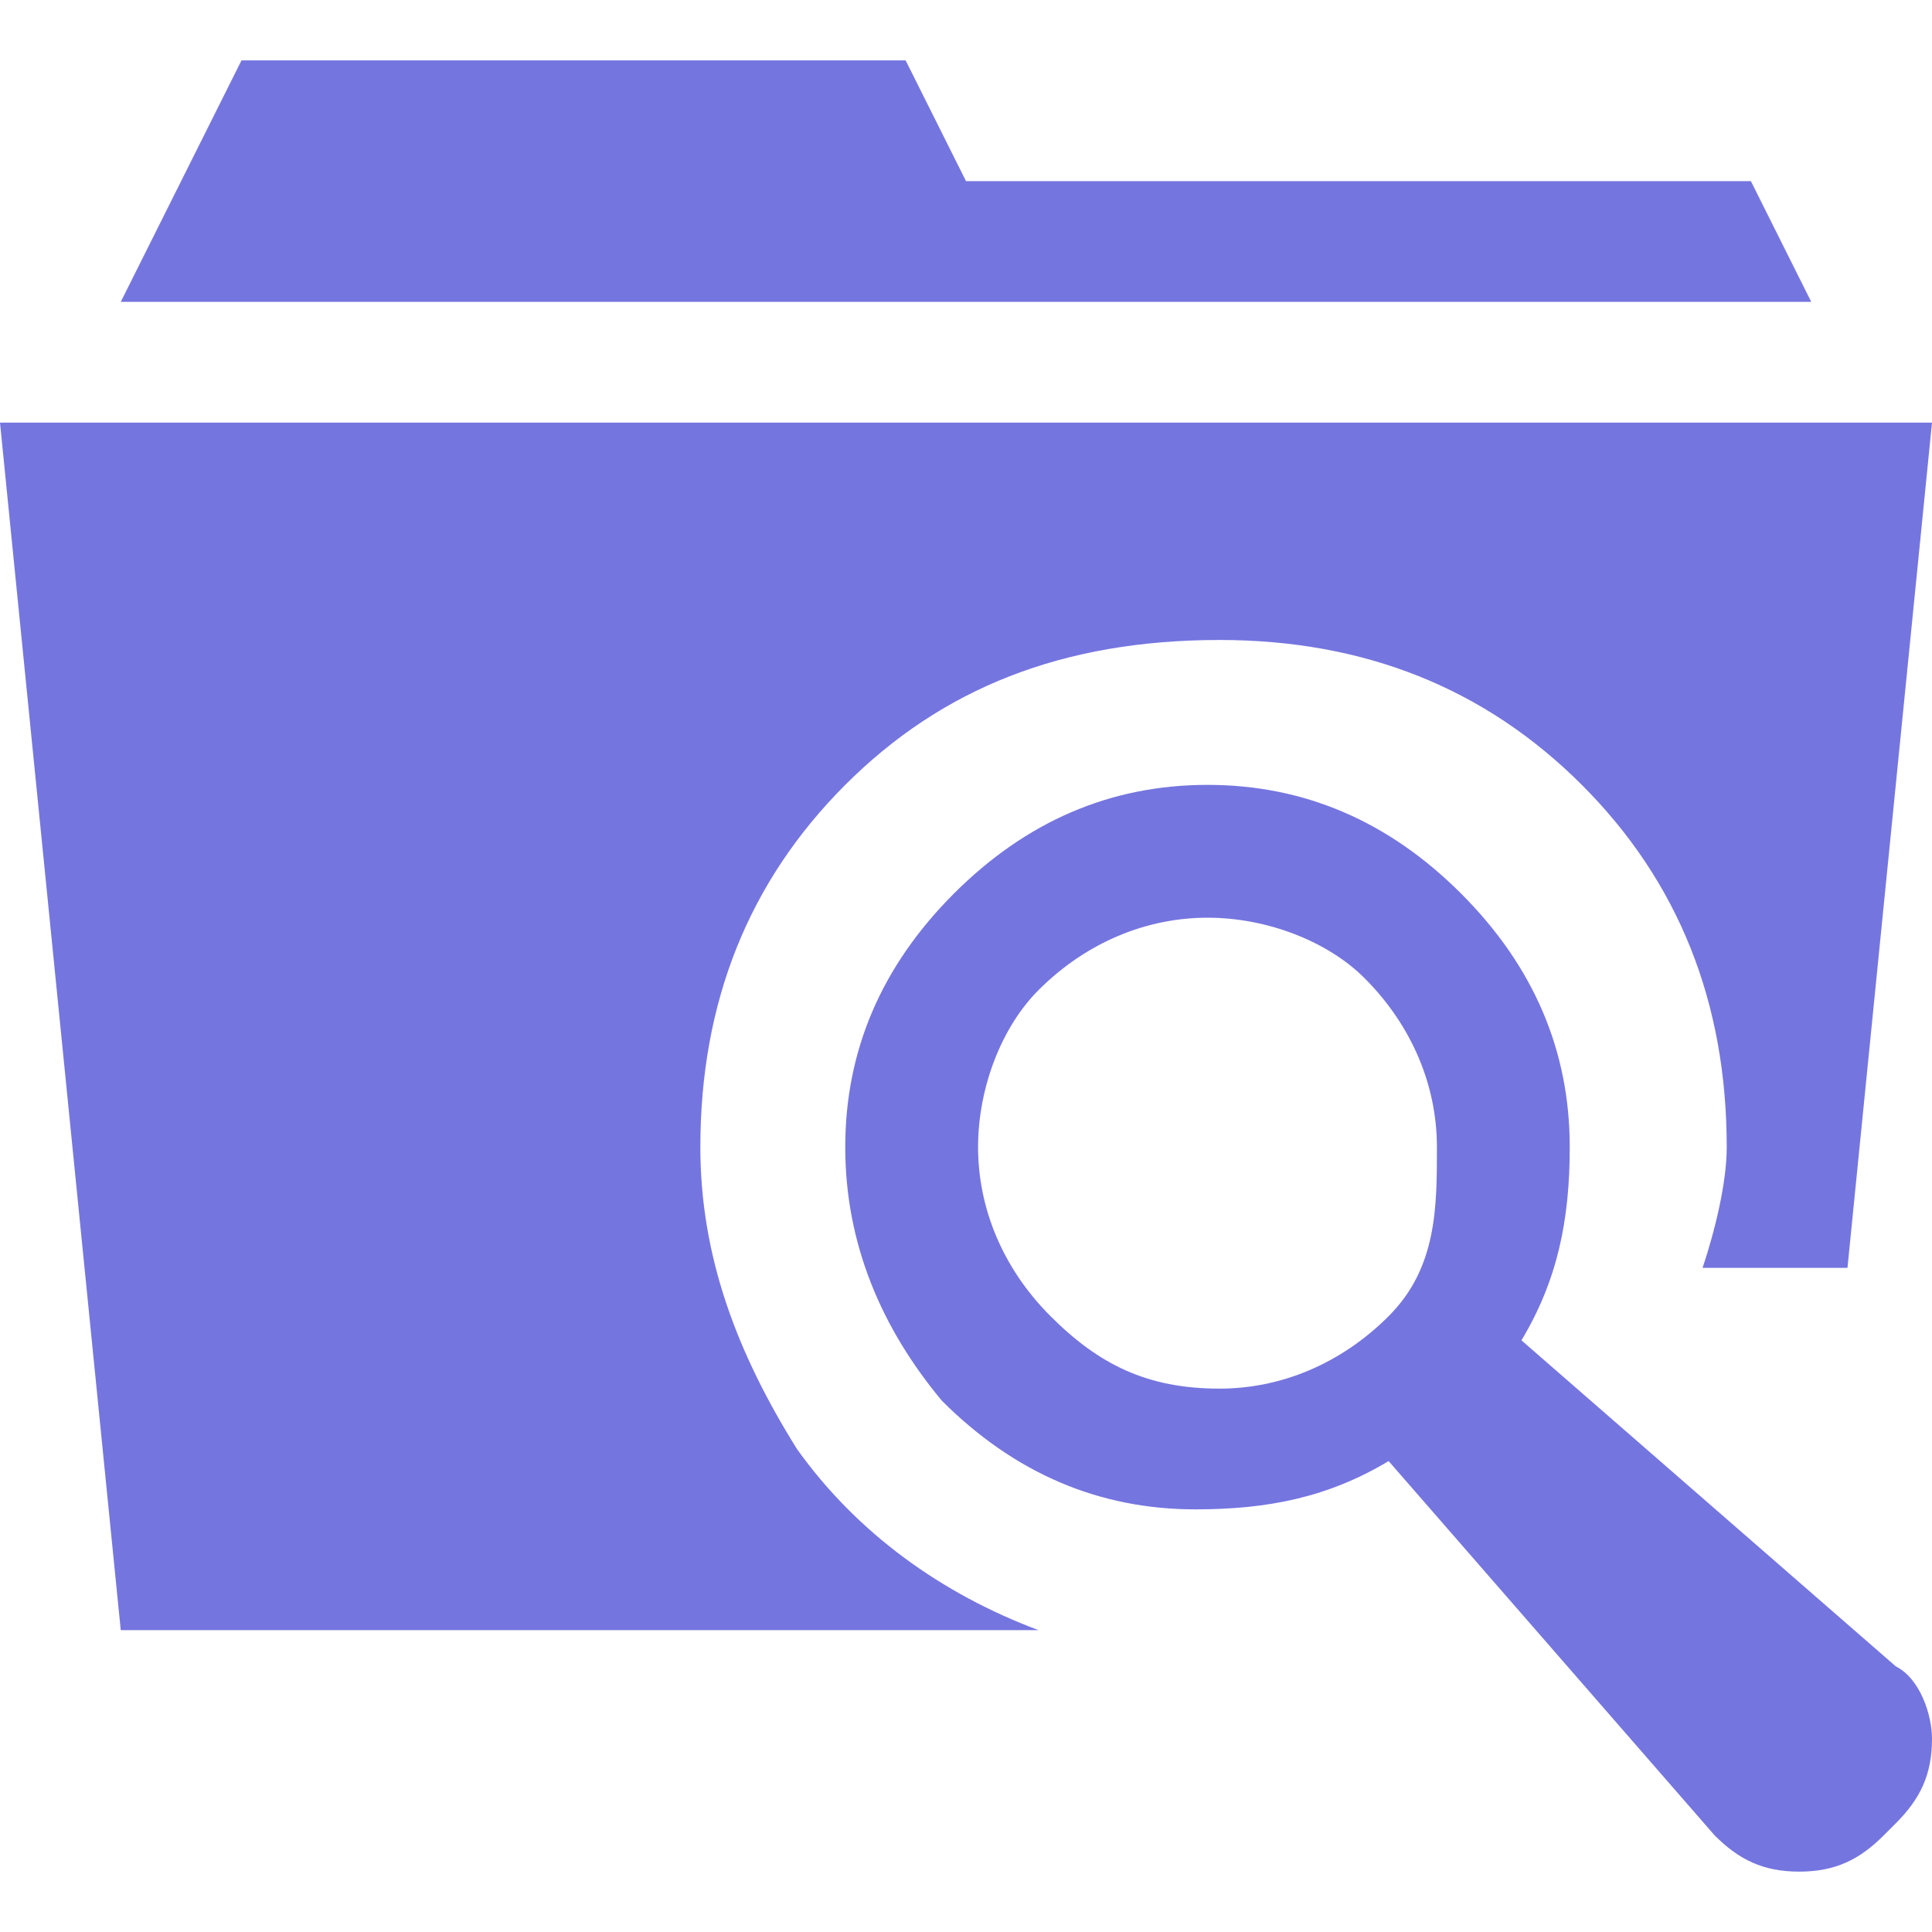 <?xml version="1.0" encoding="utf-8"?>
<!-- Generator: Adobe Illustrator 15.1.0, SVG Export Plug-In  -->
<!DOCTYPE svg PUBLIC "-//W3C//DTD SVG 1.1//EN" "http://www.w3.org/Graphics/SVG/1.1/DTD/svg11.dtd">
<svg version="1.1"
	 xmlns="http://www.w3.org/2000/svg" xmlns:xlink="http://www.w3.org/1999/xlink" xmlns:a="http://ns.adobe.com/AdobeSVGViewerExtensions/3.0/"
	 x="0px" y="0px" width="16px" height="16px" viewBox="0 -0.5 16 16" style="overflow:visible;enable-background:new 0 -0.5 16 16;"
	 xml:space="preserve" preserveAspectRatio="xMinYMid meet">
<defs>
</defs>
<path style="fill:#7575E0;" d="M14.3,9c0-1.2-0.4-2.2-1.2-3c-0.8-0.8-1.8-1.2-3-1.2C8.8,4.8,7.8,5.2,7,6C6.2,6.8,5.8,7.8,5.8,9
	c0,0.9,0.3,1.7,0.8,2.5c0.5,0.7,1.2,1.2,2,1.5H1L0,3h16l-0.7,7h-1.2C14.2,9.7,14.3,9.3,14.3,9z M15,2H1l1-2h5.5L8,1h6.5L15,2z
	 M16,13.9c0,0.3-0.1,0.5-0.3,0.7l-0.1,0.1c-0.2,0.2-0.4,0.3-0.7,0.3c-0.3,0-0.5-0.1-0.7-0.3l-2.7-3.1c-0.5,0.3-1,0.4-1.6,0.4
	c-0.8,0-1.5-0.3-2.1-0.9C7.3,10.5,7,9.8,7,9c0-0.8,0.3-1.5,0.9-2.1C8.5,6.3,9.2,6,10,6c0.8,0,1.5,0.3,2.1,0.9C12.7,7.5,13,8.2,13,9
	c0,0.6-0.1,1.1-0.4,1.6l3.1,2.7C15.9,13.4,16,13.7,16,13.9z M11.9,9c0-0.5-0.2-1-0.6-1.4C11,7.3,10.5,7.1,10,7.1
	c-0.5,0-1,0.2-1.4,0.6C8.3,8,8.1,8.5,8.1,9c0,0.5,0.2,1,0.6,1.4c0.4,0.4,0.8,0.6,1.4,0.6c0.5,0,1-0.2,1.4-0.6S11.9,9.5,11.9,9z"/>
</svg>
